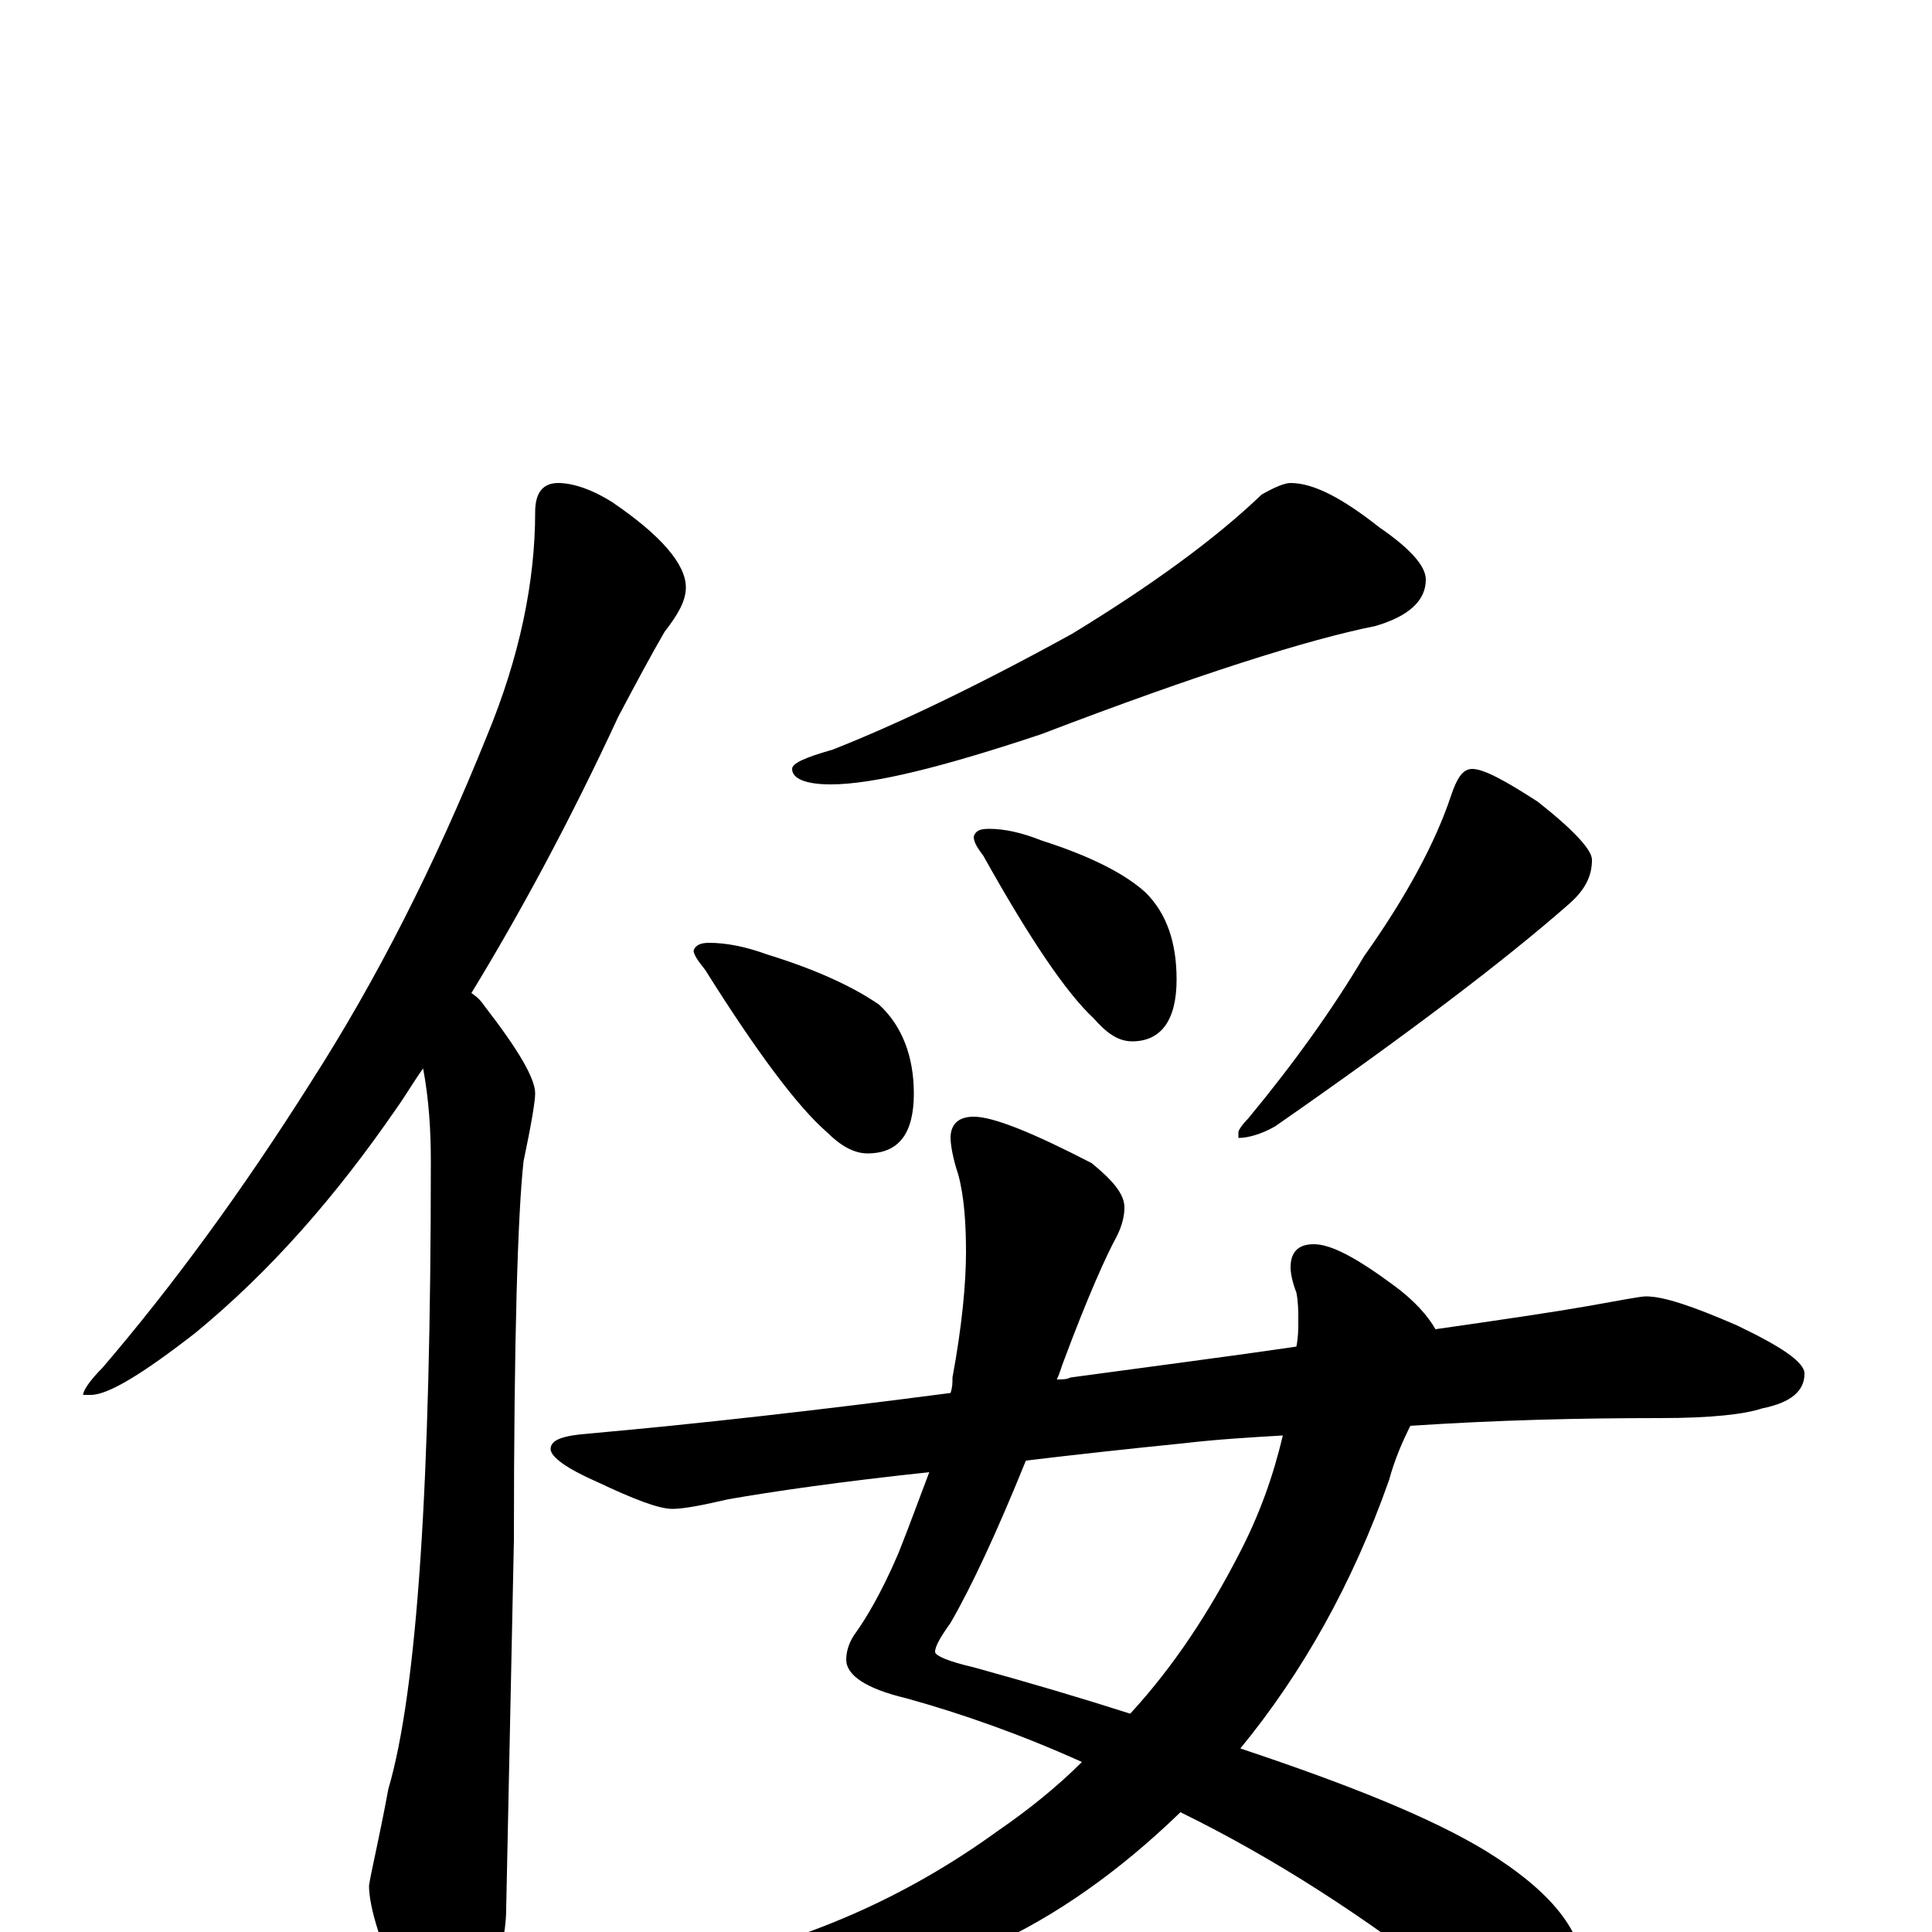 <?xml version="1.0" encoding="utf-8" ?>
<!DOCTYPE svg PUBLIC "-//W3C//DTD SVG 1.1//EN" "http://www.w3.org/Graphics/SVG/1.1/DTD/svg11.dtd">
<svg version="1.1" id="Layer_1" xmlns="http://www.w3.org/2000/svg" xmlns:xlink="http://www.w3.org/1999/xlink" x="0px" y="145px" width="1000px" height="1000px" viewBox="0 0 1000 1000" enable-background="new 0 0 1000 1000" xml:space="preserve">
<g id="Layer_1">
<path id="glyph" transform="matrix(1 0 0 -1 0 1000)" d="M289,750C296,750 306,747 317,740C342,723 355,708 355,696C355,689 351,682 344,673C337,661 329,646 320,629C295,575 269,527 244,486C247,484 249,482 251,479C268,457 277,442 277,434C277,430 275,418 271,399C268,372 266,307 266,203l-4,-191C262,-1 258,-18 250,-39C245,-54 240,-62 234,-62C226,-62 218,-53 210,-35C197,-7 191,13 191,24C192,31 196,47 201,74C216,125 223,233 223,399C223,415 222,431 219,447C214,440 210,433 205,426C174,381 140,342 101,310C74,289 56,278 47,278l-4,0C43,280 46,285 53,292C89,334 125,383 161,440C195,493 225,552 252,619C269,660 277,699 277,735C277,745 281,750 289,750M668,750C680,750 695,742 714,727C730,716 738,707 738,700C738,689 729,681 712,676C677,669 620,651 539,620C488,603 452,594 430,594C417,594 410,597 410,602C410,605 417,608 431,612C464,625 506,645 555,672C596,697 629,721 653,744C660,748 665,750 668,750M367,512C376,512 386,510 397,506C423,498 442,489 455,480C467,469 473,453 473,434C473,413 465,403 449,403C442,403 435,407 428,414C413,427 392,455 365,498C361,503 359,506 359,508C360,511 363,512 367,512M512,571C520,571 529,569 539,565C564,557 582,548 593,538C604,527 609,512 609,493C609,472 601,461 586,461C579,461 573,465 566,473C552,486 533,514 509,557C506,561 504,564 504,567C505,570 507,571 512,571M762,602C768,602 779,596 796,585C815,570 824,560 824,555C824,546 820,539 812,532C779,503 729,465 660,417C653,413 646,411 641,411l0,3C641,415 643,418 646,421C670,450 690,478 706,505C728,536 743,564 751,588C754,597 757,602 762,602M504,422C514,422 534,414 565,398C576,389 582,382 582,375C582,371 581,366 578,360C573,351 563,329 550,294C549,291 548,288 547,286C550,286 552,286 554,287C598,293 637,298 671,303C672,308 672,312 672,317C672,321 672,326 671,331C669,336 668,341 668,344C668,352 672,356 680,356C689,356 702,349 721,335C732,327 739,319 743,312C778,317 805,321 822,324C839,327 849,329 852,329C861,329 876,324 899,314C922,303 934,295 934,289C934,280 927,274 912,271C903,268 886,266 859,266C818,266 775,265 730,262C726,254 722,245 719,234C700,180 674,134 642,95C699,76 741,59 769,42C803,21 820,0 820,-23C820,-44 814,-54 801,-54C790,-54 773,-45 751,-27C706,8 660,38 611,62C579,31 546,8 513,-7C471,-26 425,-35 375,-35C366,-35 357,-34 349,-31C343,-30 340,-28 340,-27C340,-24 346,-21 358,-17C417,-5 469,18 516,52C532,63 547,75 560,88C529,102 498,113 469,121C448,126 438,133 438,141C438,146 440,151 443,155C448,162 456,175 465,196C471,211 476,225 481,238C434,233 400,228 377,224C364,221 354,219 348,219C341,219 328,224 309,233C293,240 285,246 285,250C285,255 292,257 305,258C361,263 423,270 492,279C493,282 493,284 493,287C498,314 500,336 500,352C500,367 499,381 496,392C493,401 492,408 492,411C492,418 496,422 504,422M664,257C647,256 630,255 613,253C583,250 556,247 531,244C516,207 503,179 492,160C487,153 484,148 484,145C484,143 491,140 504,137C533,129 560,121 585,113C608,138 626,166 641,195C652,216 659,236 664,257z"/>
</g>
</svg>
